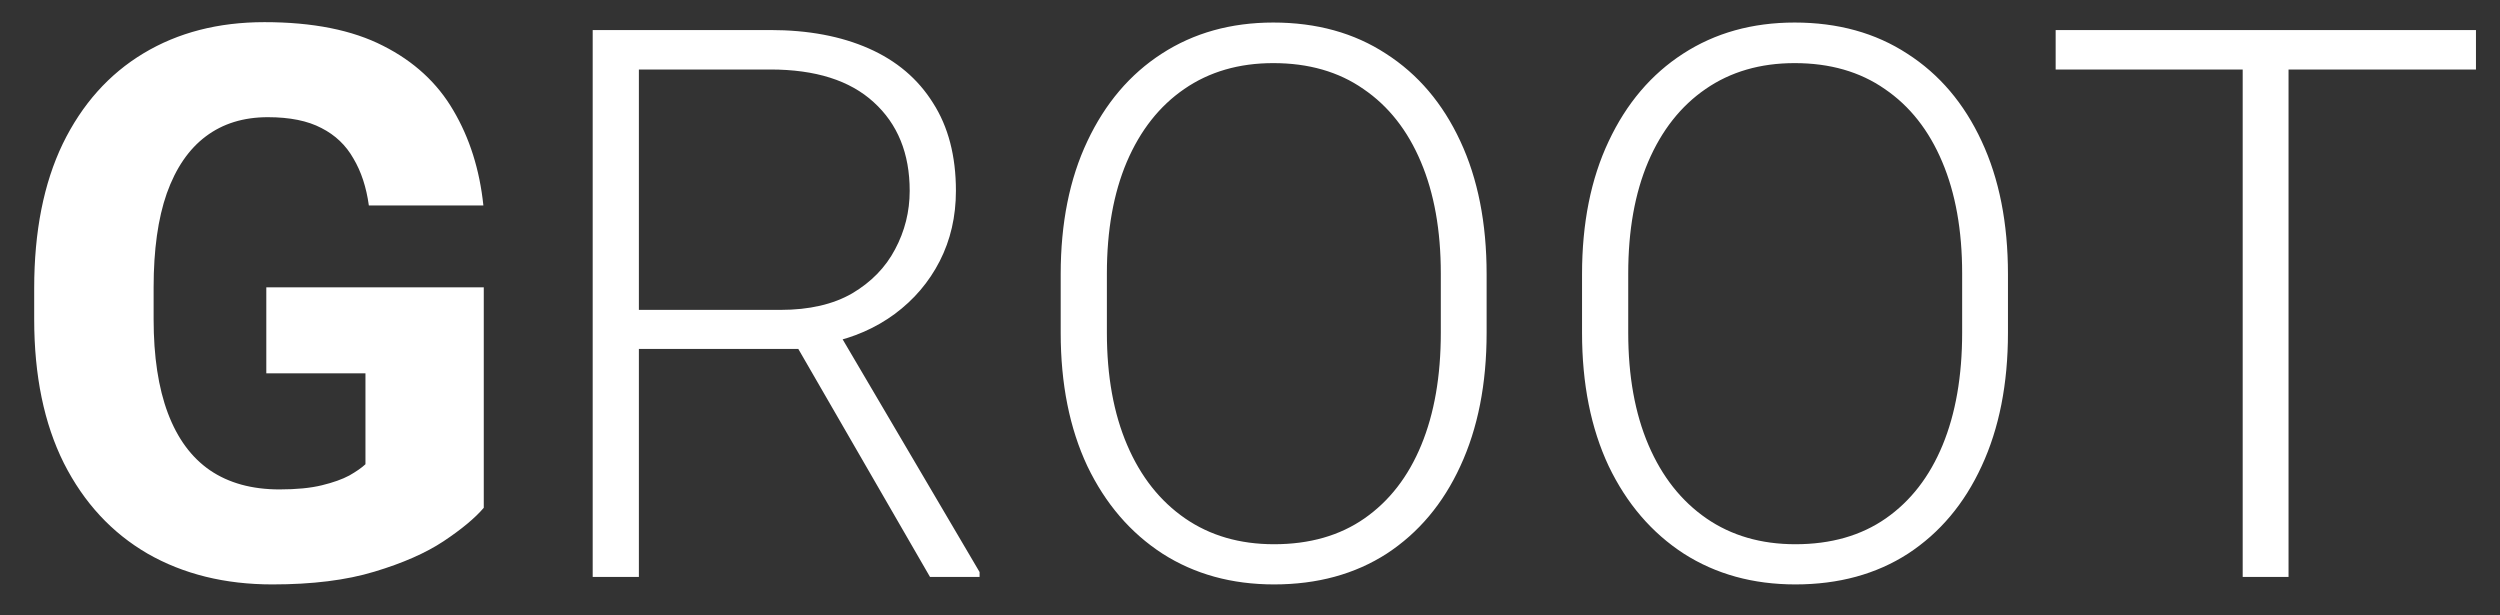 <svg width="65" height="16" viewBox="0 0 65 16" fill="none" xmlns="http://www.w3.org/2000/svg">
<rect x="0" y="0" width="65" height="16" fill="#333333" stroke="none"/>
<path d="M12.578 13.203C12.35 13.47 12.002 13.76 11.533 14.072C11.071 14.378 10.472 14.642 9.736 14.863C9.007 15.085 8.122 15.195 7.08 15.195C5.85 15.195 4.769 14.928 3.838 14.395C2.907 13.854 2.181 13.07 1.66 12.041C1.146 11.012 0.889 9.766 0.889 8.301V7.49C0.889 6.019 1.136 4.769 1.631 3.74C2.132 2.712 2.832 1.927 3.73 1.387C4.629 0.846 5.677 0.576 6.875 0.576C8.132 0.576 9.16 0.781 9.961 1.191C10.762 1.595 11.37 2.155 11.787 2.871C12.21 3.587 12.471 4.411 12.568 5.342H9.59C9.525 4.867 9.391 4.46 9.189 4.121C8.994 3.776 8.717 3.512 8.359 3.33C8.001 3.141 7.536 3.047 6.963 3.047C6.331 3.047 5.794 3.213 5.352 3.545C4.909 3.877 4.57 4.372 4.336 5.029C4.108 5.68 3.994 6.494 3.994 7.471V8.301C3.994 9.271 4.118 10.085 4.365 10.742C4.613 11.4 4.977 11.895 5.459 12.227C5.947 12.559 6.549 12.725 7.266 12.725C7.708 12.725 8.076 12.689 8.369 12.617C8.662 12.546 8.9 12.461 9.082 12.363C9.264 12.259 9.404 12.162 9.502 12.07V9.707H6.924V7.471H12.578V13.203ZM20.029 0.781C21.012 0.781 21.865 0.941 22.588 1.26C23.311 1.579 23.867 2.051 24.258 2.676C24.655 3.294 24.854 4.056 24.854 4.961C24.854 5.632 24.713 6.24 24.434 6.787C24.154 7.334 23.763 7.793 23.262 8.164C22.767 8.529 22.194 8.779 21.543 8.916L21.123 9.072H16.191L16.172 8.057H20.293C21.042 8.057 21.663 7.913 22.158 7.627C22.653 7.334 23.024 6.953 23.271 6.484C23.525 6.009 23.652 5.501 23.652 4.961C23.652 3.991 23.34 3.223 22.715 2.656C22.096 2.09 21.201 1.807 20.029 1.807H16.611V15H15.41V0.781H20.029ZM20.508 8.643L21.797 8.633L25.469 14.873V15H24.18L20.508 8.643ZM38.652 8.652C38.652 9.98 38.425 11.136 37.969 12.119C37.52 13.096 36.882 13.854 36.055 14.395C35.228 14.928 34.251 15.195 33.125 15.195C32.025 15.195 31.058 14.928 30.225 14.395C29.391 13.854 28.74 13.096 28.271 12.119C27.809 11.136 27.578 9.98 27.578 8.652V7.129C27.578 5.801 27.809 4.648 28.271 3.672C28.734 2.689 29.378 1.93 30.205 1.396C31.038 0.856 32.005 0.586 33.105 0.586C34.232 0.586 35.208 0.856 36.035 1.396C36.868 1.93 37.513 2.689 37.969 3.672C38.425 4.648 38.652 5.801 38.652 7.129V8.652ZM37.461 7.109C37.461 5.99 37.288 5.023 36.943 4.209C36.598 3.389 36.1 2.757 35.449 2.314C34.805 1.865 34.023 1.641 33.105 1.641C32.214 1.641 31.442 1.865 30.791 2.314C30.146 2.757 29.648 3.389 29.297 4.209C28.952 5.023 28.779 5.99 28.779 7.109V8.652C28.779 9.779 28.955 10.752 29.307 11.572C29.658 12.393 30.16 13.027 30.811 13.477C31.462 13.926 32.233 14.15 33.125 14.15C34.05 14.15 34.834 13.926 35.478 13.477C36.123 13.027 36.615 12.393 36.953 11.572C37.292 10.752 37.461 9.779 37.461 8.652V7.109ZM52.207 8.652C52.207 9.98 51.979 11.136 51.523 12.119C51.074 13.096 50.436 13.854 49.609 14.395C48.783 14.928 47.806 15.195 46.68 15.195C45.579 15.195 44.613 14.928 43.779 14.395C42.946 13.854 42.295 13.096 41.826 12.119C41.364 11.136 41.133 9.98 41.133 8.652V7.129C41.133 5.801 41.364 4.648 41.826 3.672C42.288 2.689 42.933 1.93 43.76 1.396C44.593 0.856 45.56 0.586 46.66 0.586C47.786 0.586 48.763 0.856 49.59 1.396C50.423 1.93 51.068 2.689 51.523 3.672C51.979 4.648 52.207 5.801 52.207 7.129V8.652ZM51.016 7.109C51.016 5.99 50.843 5.023 50.498 4.209C50.153 3.389 49.655 2.757 49.004 2.314C48.359 1.865 47.578 1.641 46.66 1.641C45.768 1.641 44.997 1.865 44.346 2.314C43.701 2.757 43.203 3.389 42.852 4.209C42.507 5.023 42.334 5.99 42.334 7.109V8.652C42.334 9.779 42.51 10.752 42.861 11.572C43.213 12.393 43.714 13.027 44.365 13.477C45.016 13.926 45.788 14.15 46.68 14.15C47.604 14.15 48.389 13.926 49.033 13.477C49.678 13.027 50.169 12.393 50.508 11.572C50.846 10.752 51.016 9.779 51.016 8.652V7.109ZM59.502 15H58.31V0.781H59.502V15ZM64.375 1.807H53.447V0.781H64.375V1.807Z" fill="white"/>
</svg>
